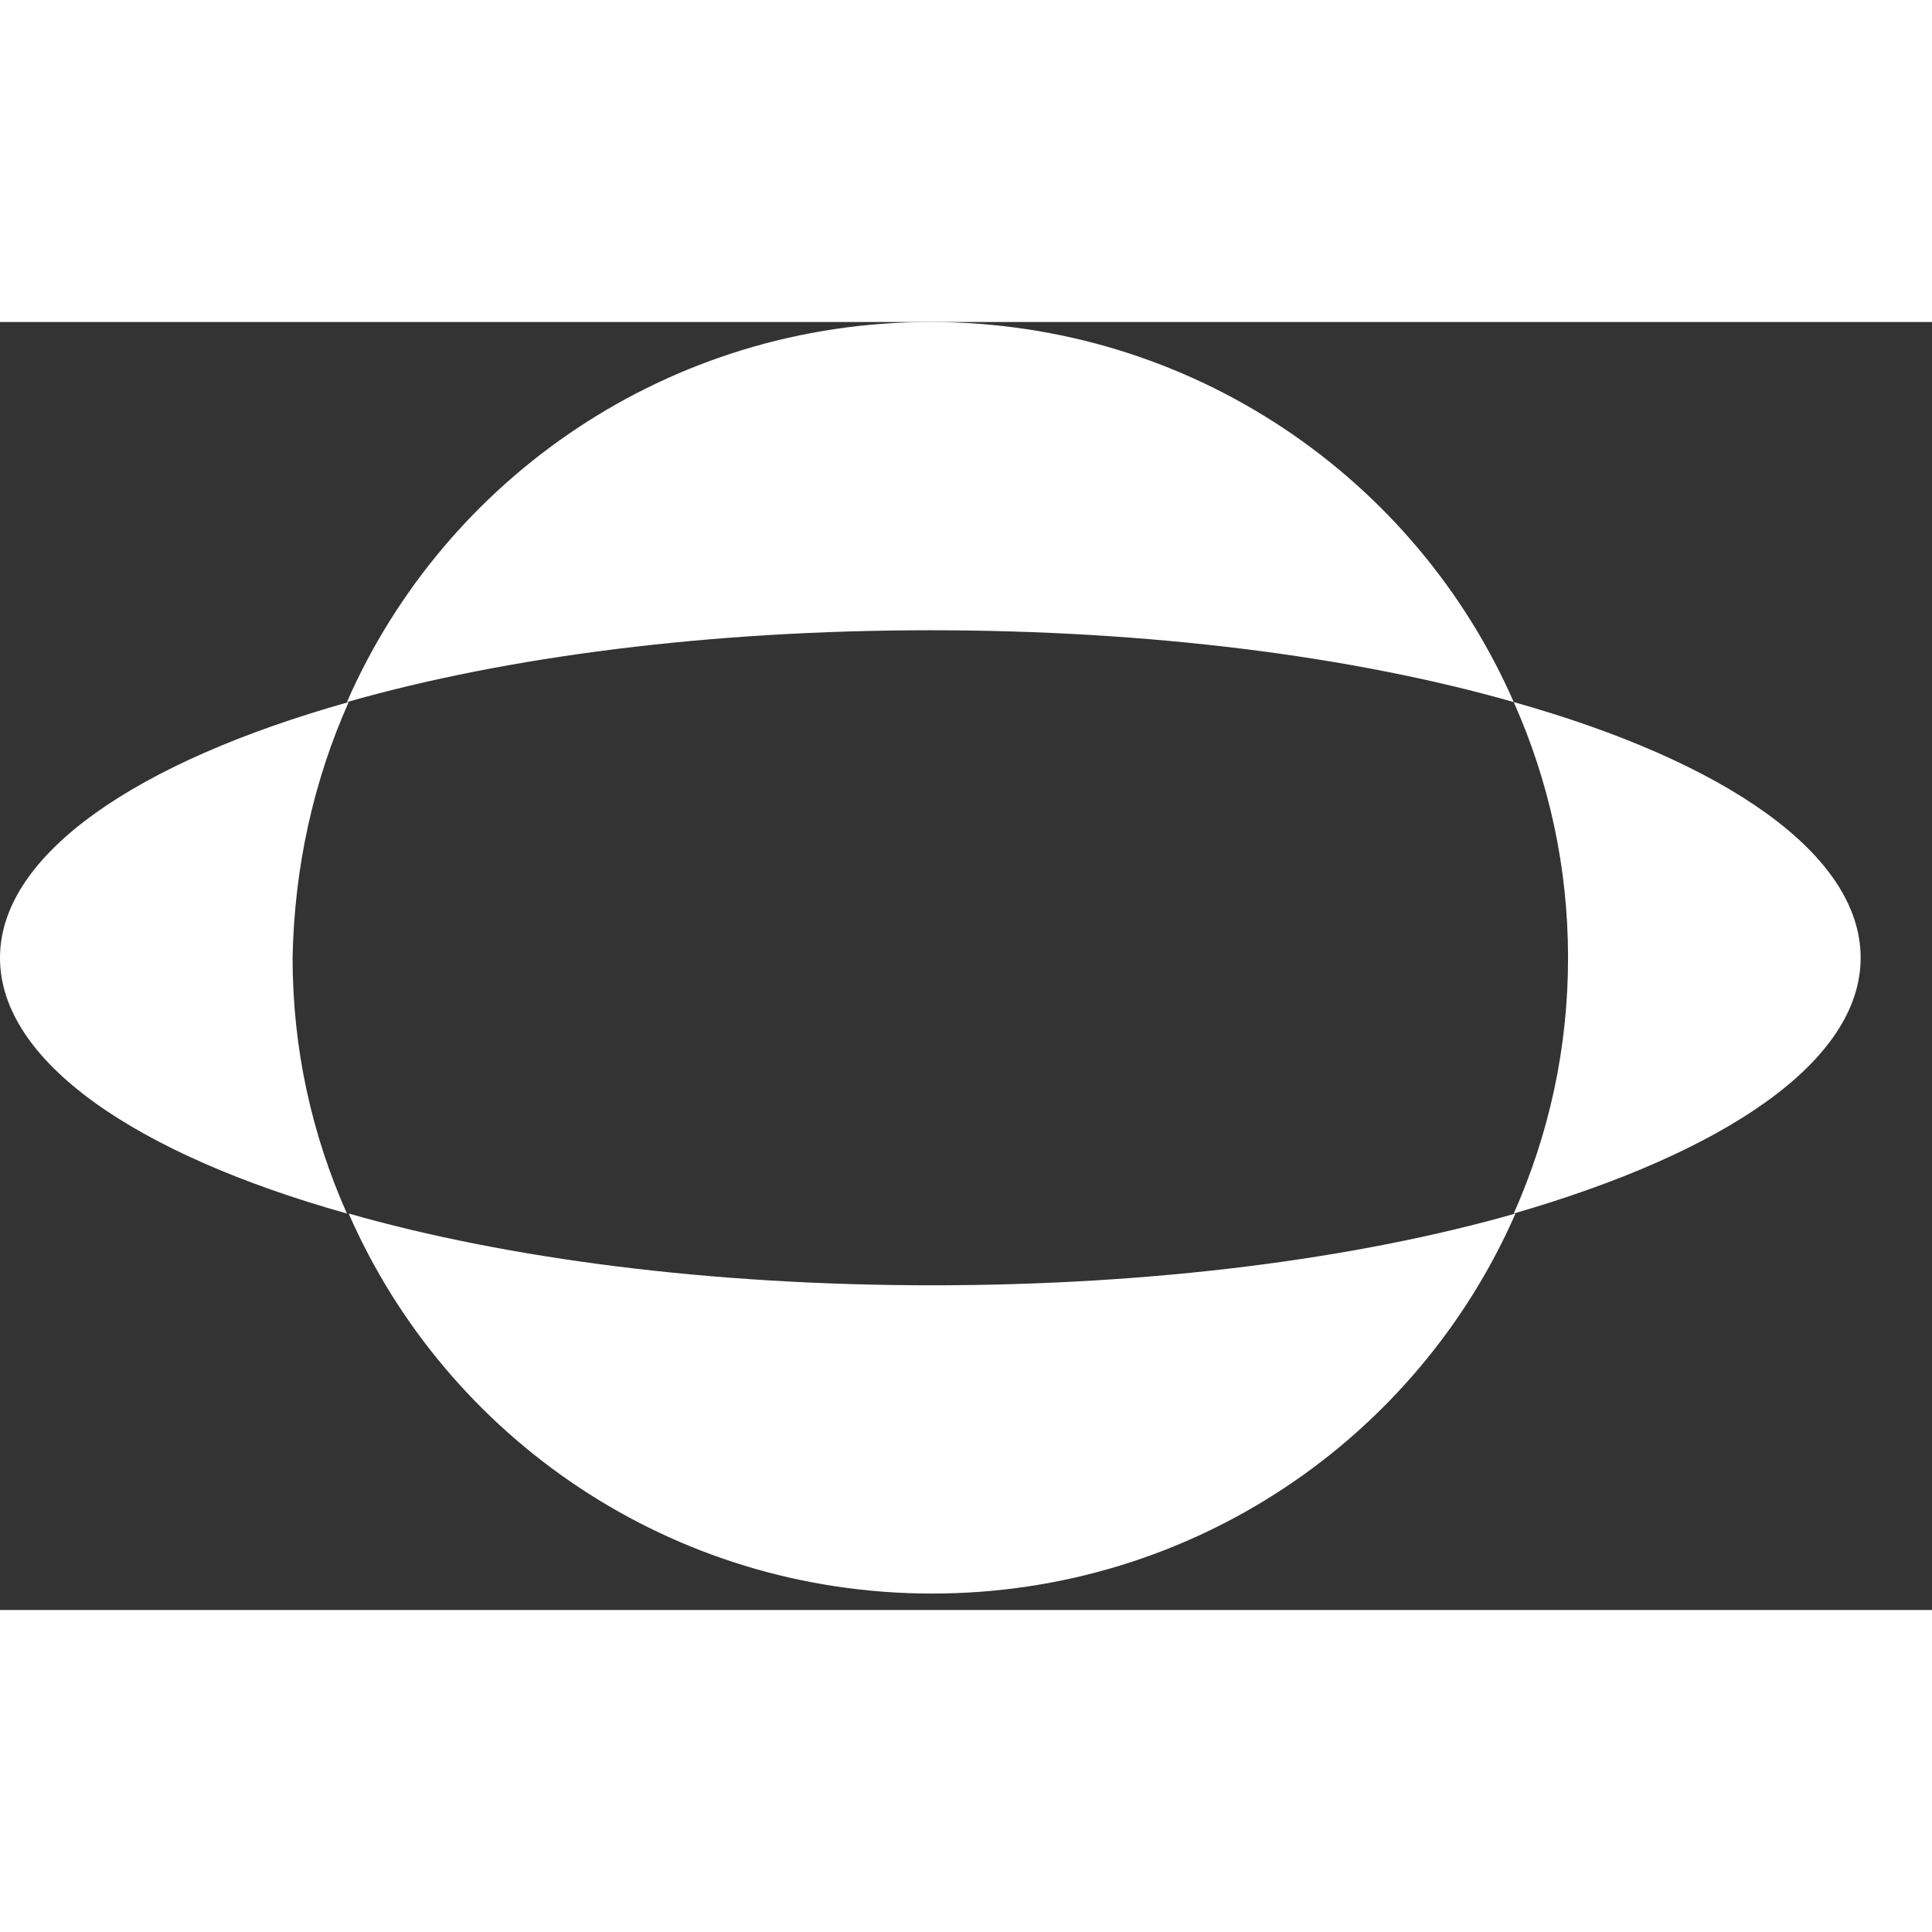 <svg class="ml-4" width="30" height="30" viewBox="0 0 45 30" fill="none"
  xmlns="http://www.w3.org/2000/svg">
  <rect x="0" y="0" width="45" height="30" fill="#333333" stroke="none"/>
  <path d="M43.338 14.809C43.338 12.402 40.196 10.24 35.258 8.853C36.074 10.688 36.523 12.687 36.523 14.809C36.523 16.93 36.074 18.929 35.258 20.765C40.196 19.337 43.338 17.216 43.338 14.809Z" fill="white"></path>
  <path d="M8.121 8.853C3.183 10.24 0 12.402 0 14.809C0 17.216 3.142 19.378 8.08 20.765C7.264 18.929 6.815 16.93 6.815 14.809C6.856 12.687 7.305 10.688 8.121 8.853Z" fill="white"></path>
  <path d="M35.258 8.853C32.973 3.631 27.75 0 21.669 0C15.589 0 10.365 3.631 8.08 8.853C11.794 7.792 16.527 7.18 21.669 7.18C26.811 7.18 31.545 7.792 35.258 8.853Z" fill="white"></path>
  <path d="M8.121 20.765C10.406 25.986 15.63 29.617 21.71 29.617C27.791 29.617 33.014 25.986 35.299 20.765C31.586 21.825 26.852 22.437 21.71 22.437C16.568 22.437 11.835 21.825 8.121 20.765Z" fill="white"></path>
</svg>